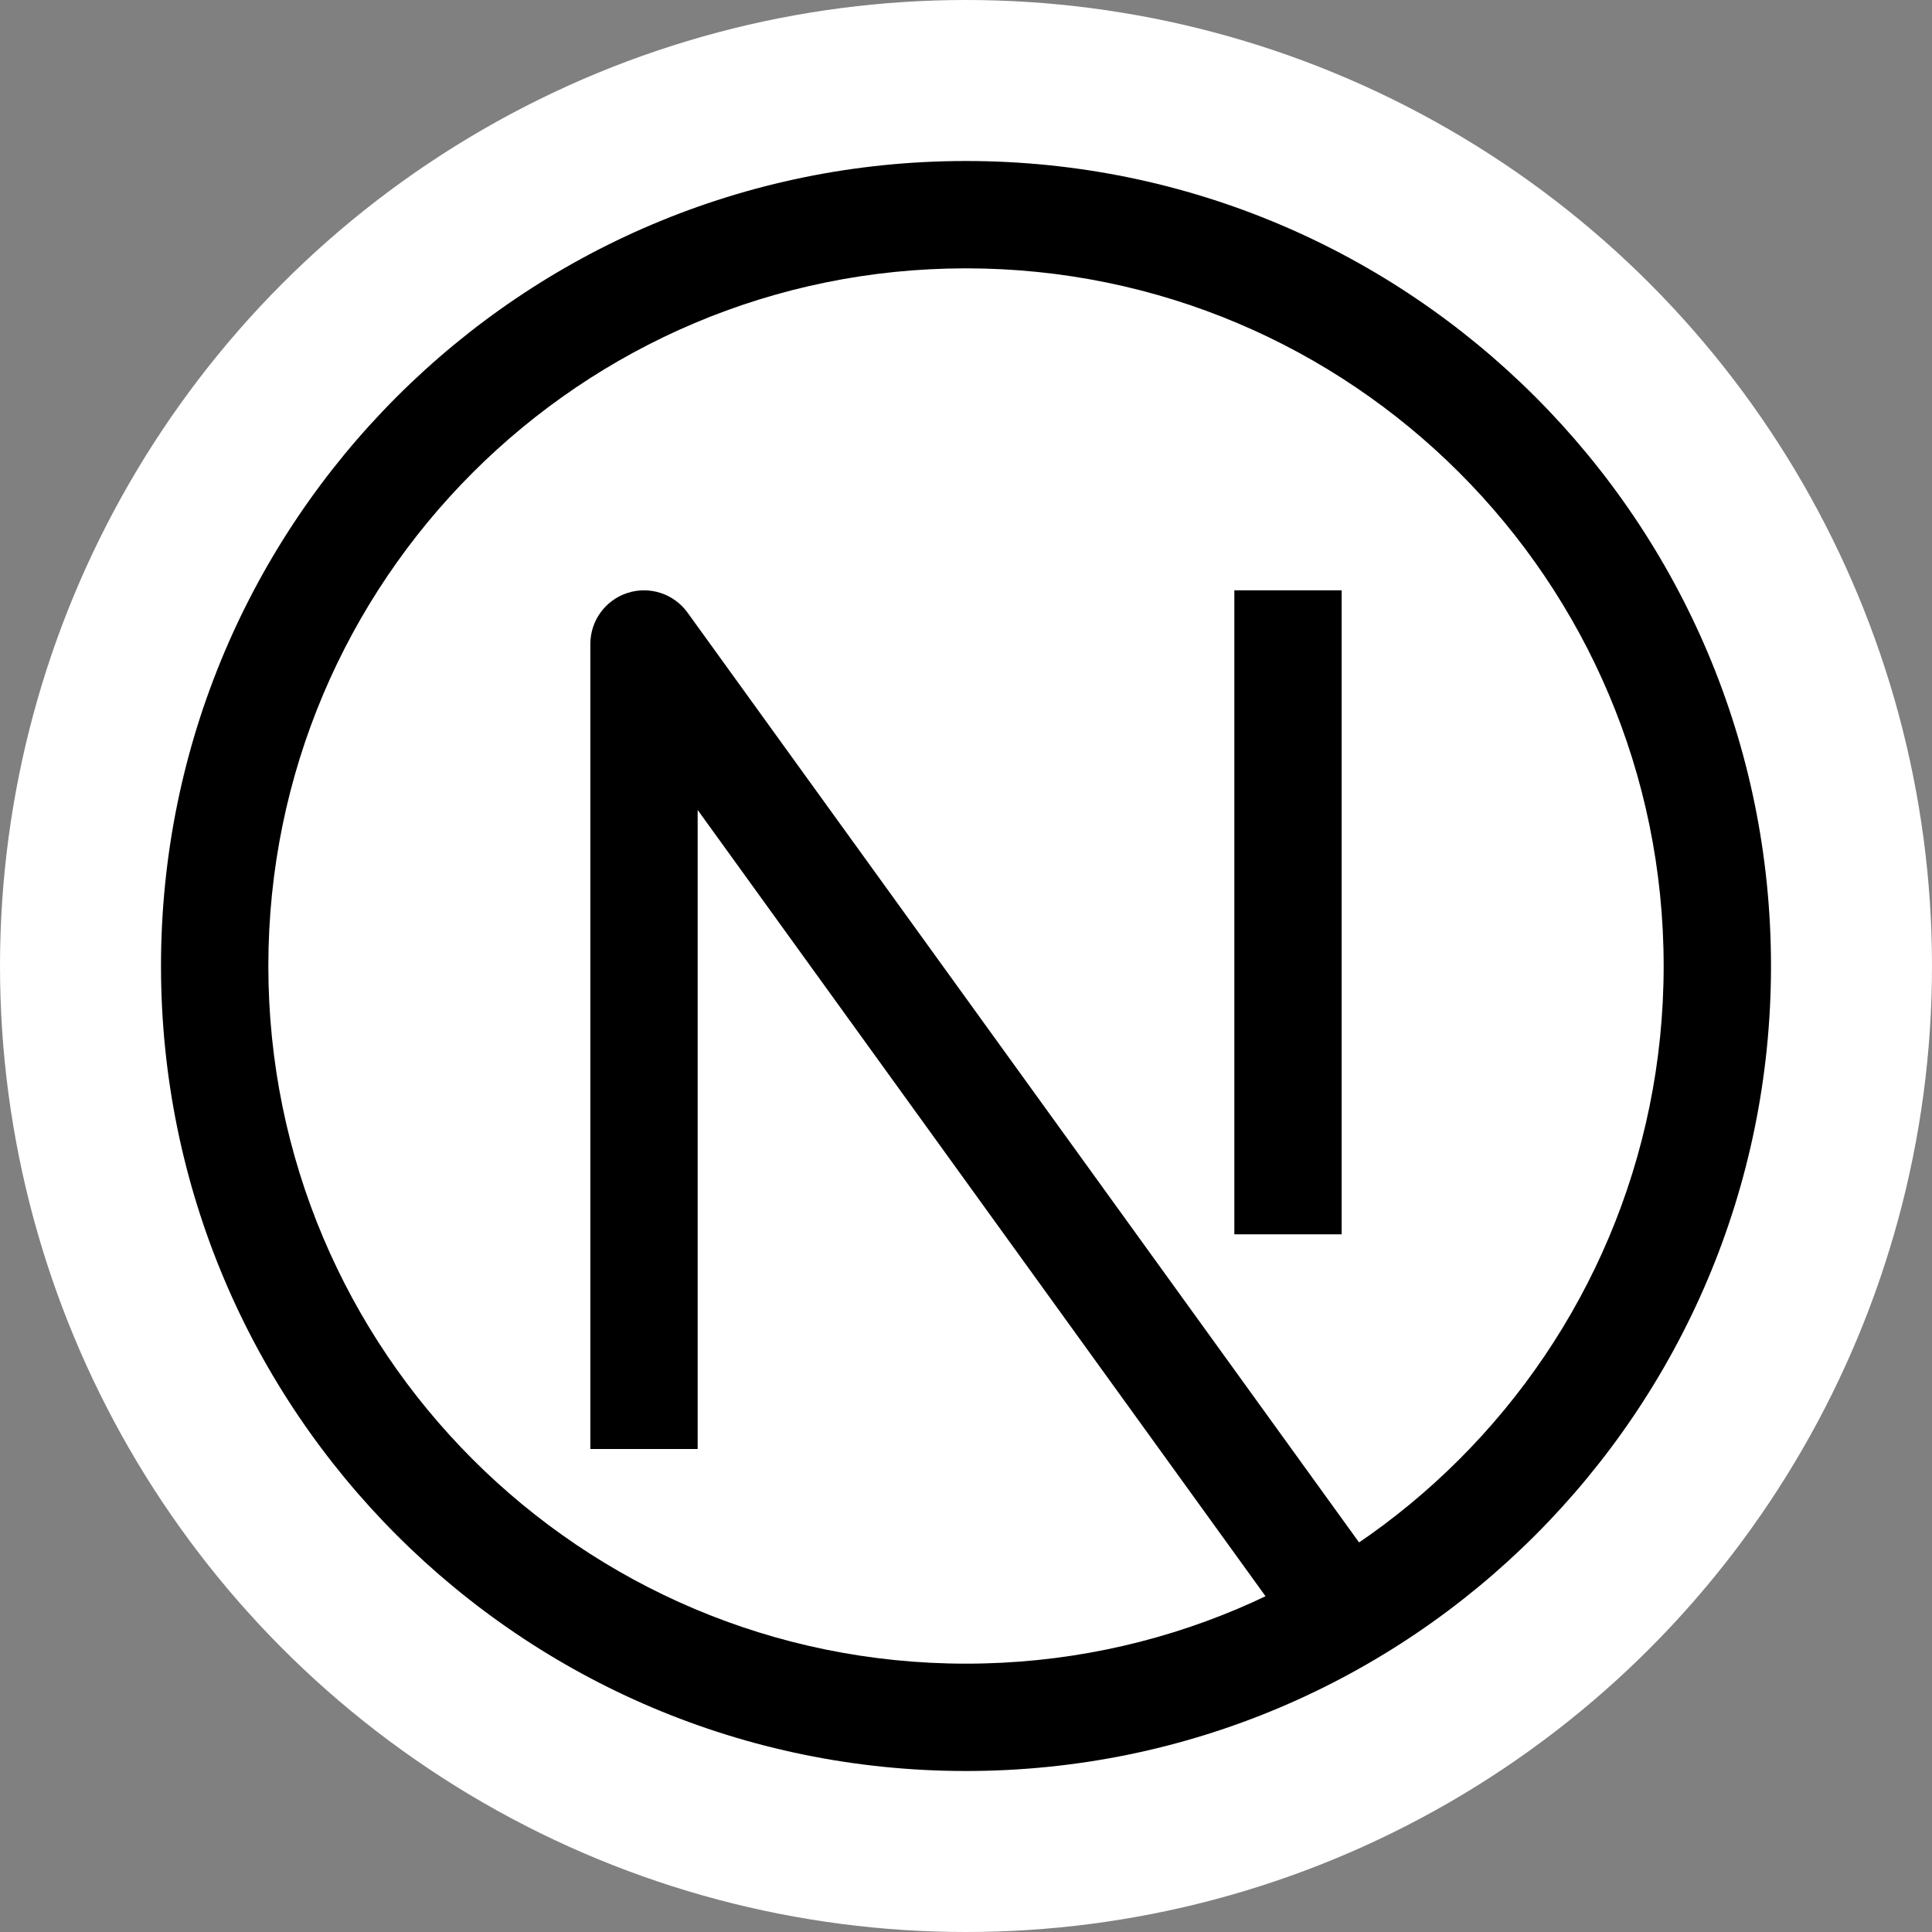 <svg width="84" height="84" viewBox="0 0 84 84" fill="none" xmlns="http://www.w3.org/2000/svg">
<rect x="0" y="0" width="84" height="84" fill="#808080" stroke="none"/>
<circle cx="42" cy="42" r="42" fill="white"/>
<path d="M28 28L29.892 26.634C29.299 25.813 28.245 25.468 27.282 25.78C26.319 26.091 25.667 26.988 25.667 28H28ZM42 72.333C25.247 72.333 11.667 58.753 11.667 42H7C7 61.33 22.67 77 42 77V72.333ZM72.333 42C72.333 58.753 58.753 72.333 42 72.333V77C61.33 77 77 61.33 77 42H72.333ZM42 11.667C58.753 11.667 72.333 25.247 72.333 42H77C77 22.67 61.33 7 42 7V11.667ZM42 7C22.67 7 7 22.67 7 42H11.667C11.667 25.247 25.247 11.667 42 11.667V7ZM30.333 63V28H25.667V63H30.333ZM26.108 29.366L56.442 71.366L60.225 68.634L29.892 26.634L26.108 29.366ZM53.667 25.667V53.667H58.333V25.667H53.667Z" fill="black"/>
</svg>
